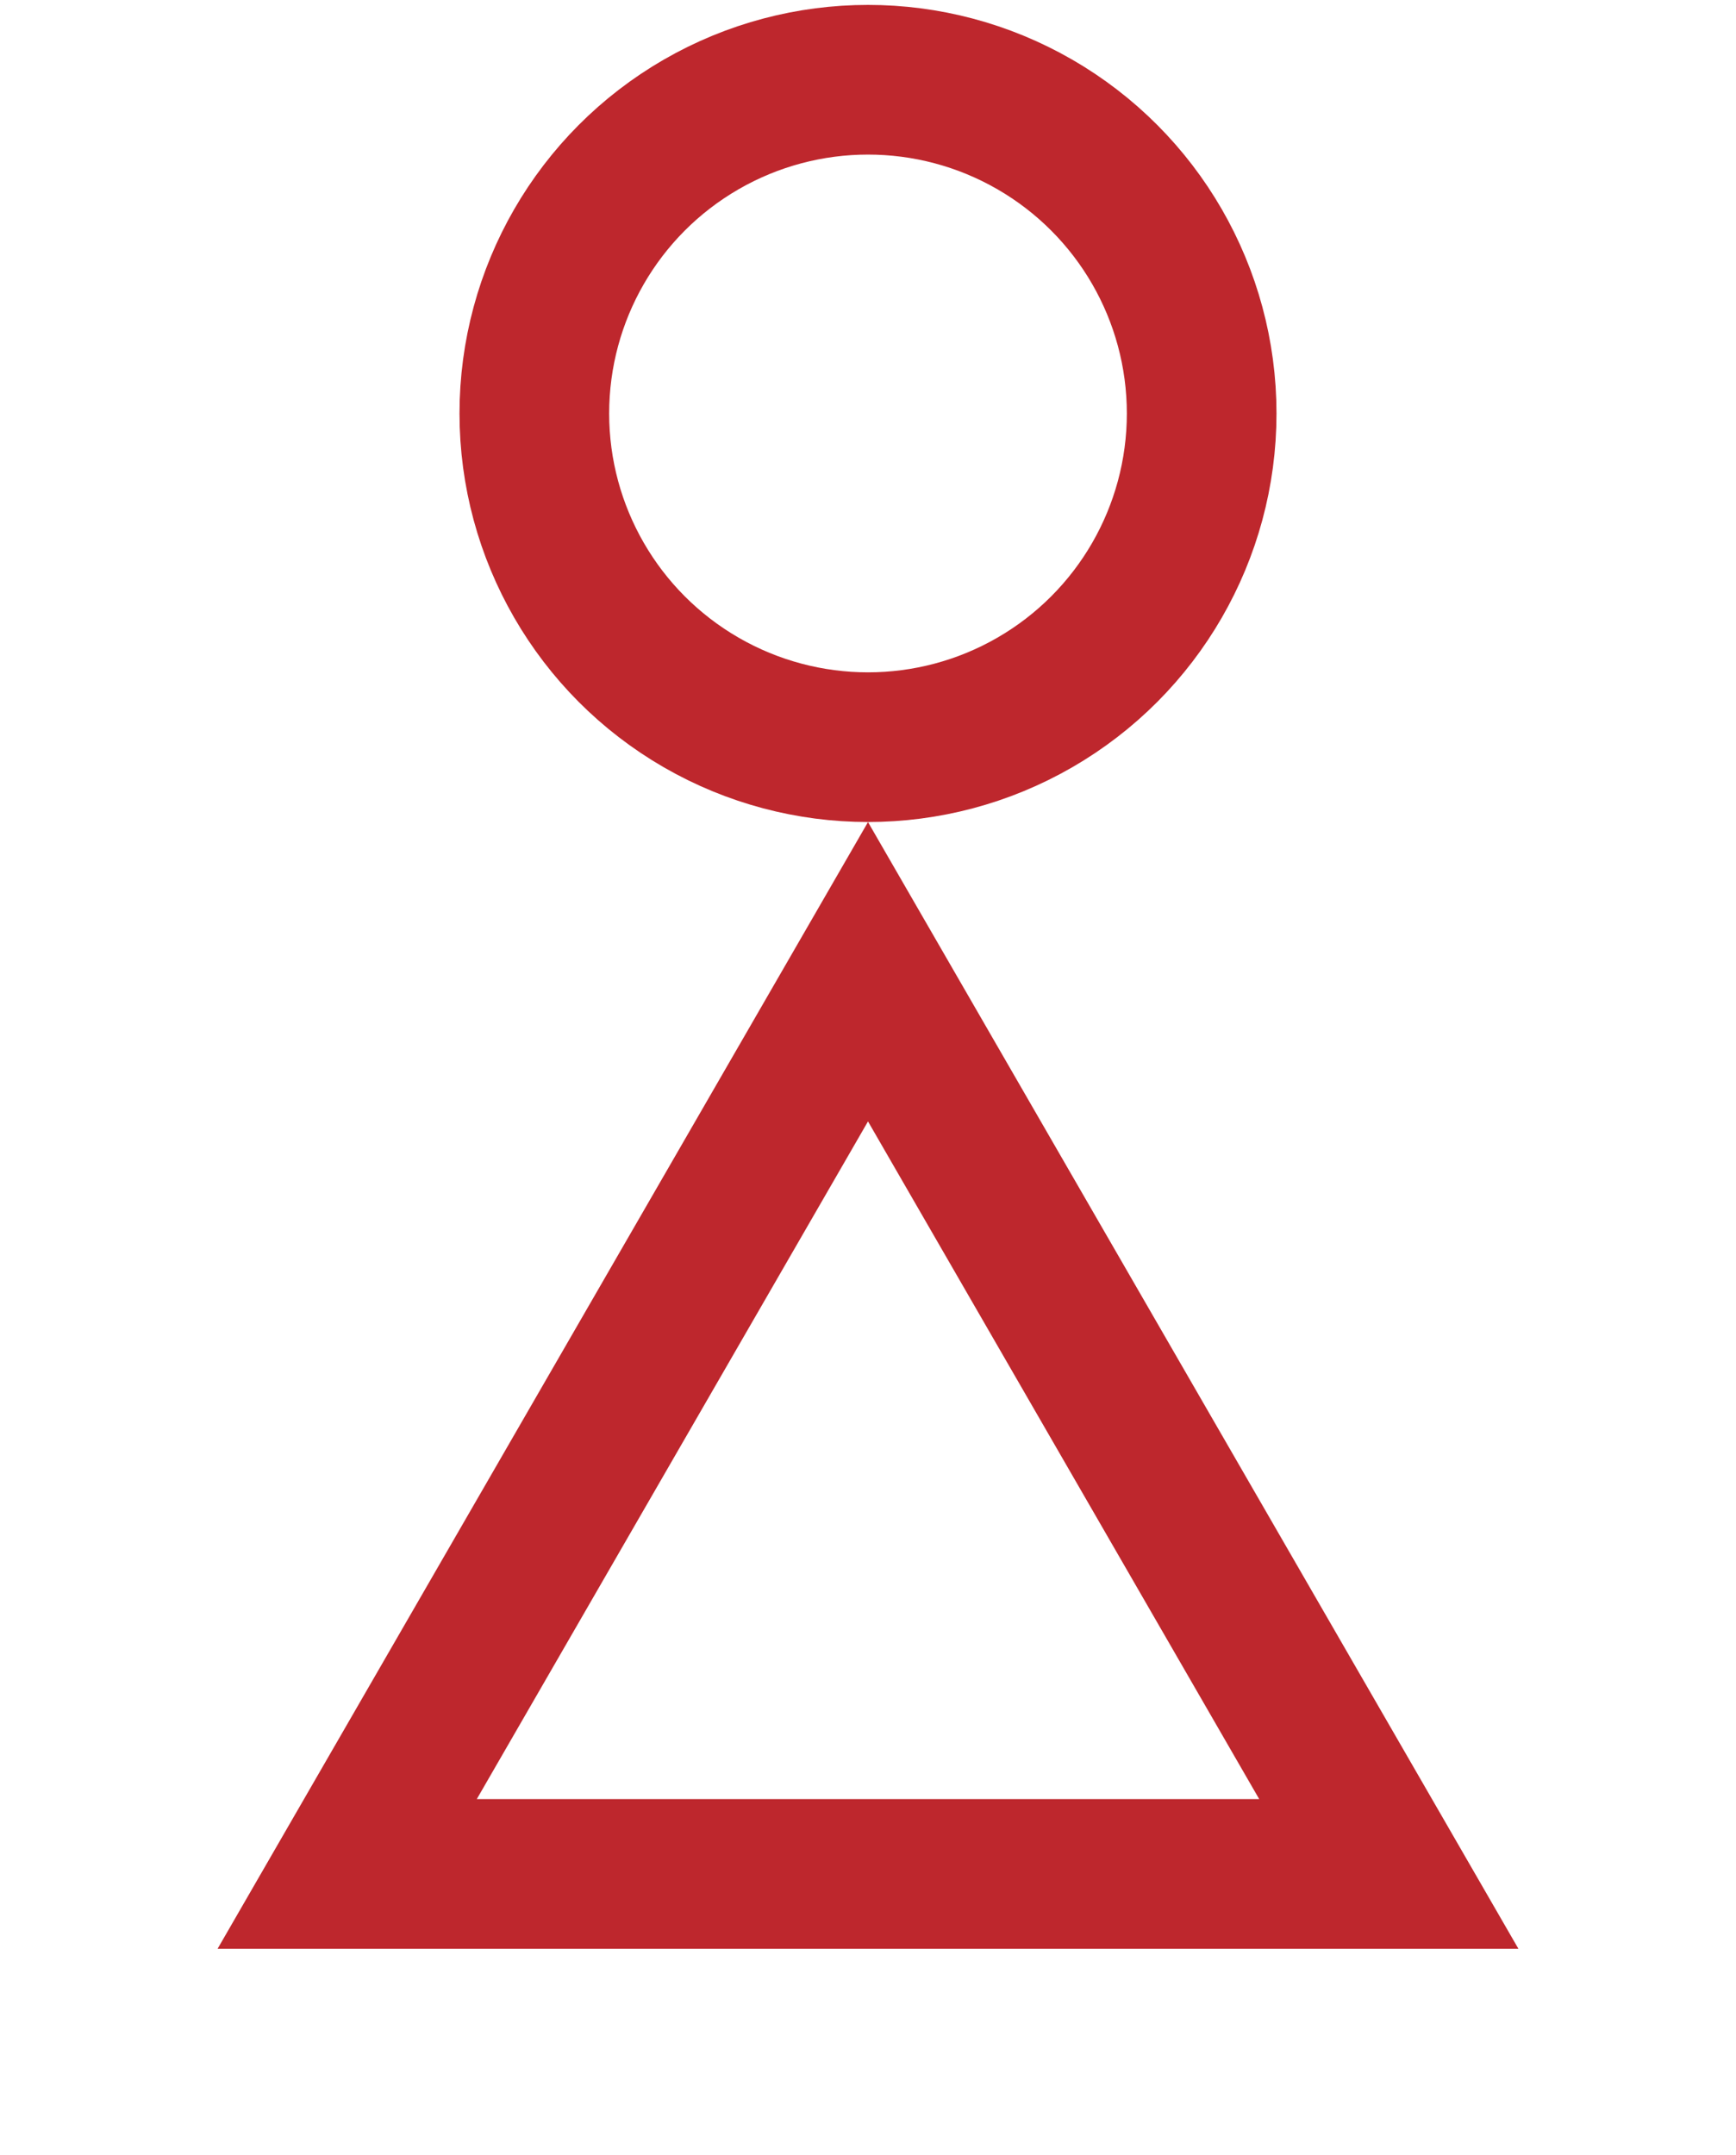 <svg width="29" height="36" viewBox="0 0 29 36" fill="none" xmlns="http://www.w3.org/2000/svg">
<circle cx="14.5" cy="6.906" r="5.574" stroke="#BE272D" stroke-width="2.5"/>
<path d="M5.8 31.3L14.5 16.231L23.2 31.3H5.8Z" stroke="#BE272D" stroke-width="2.5"/>
</svg>
